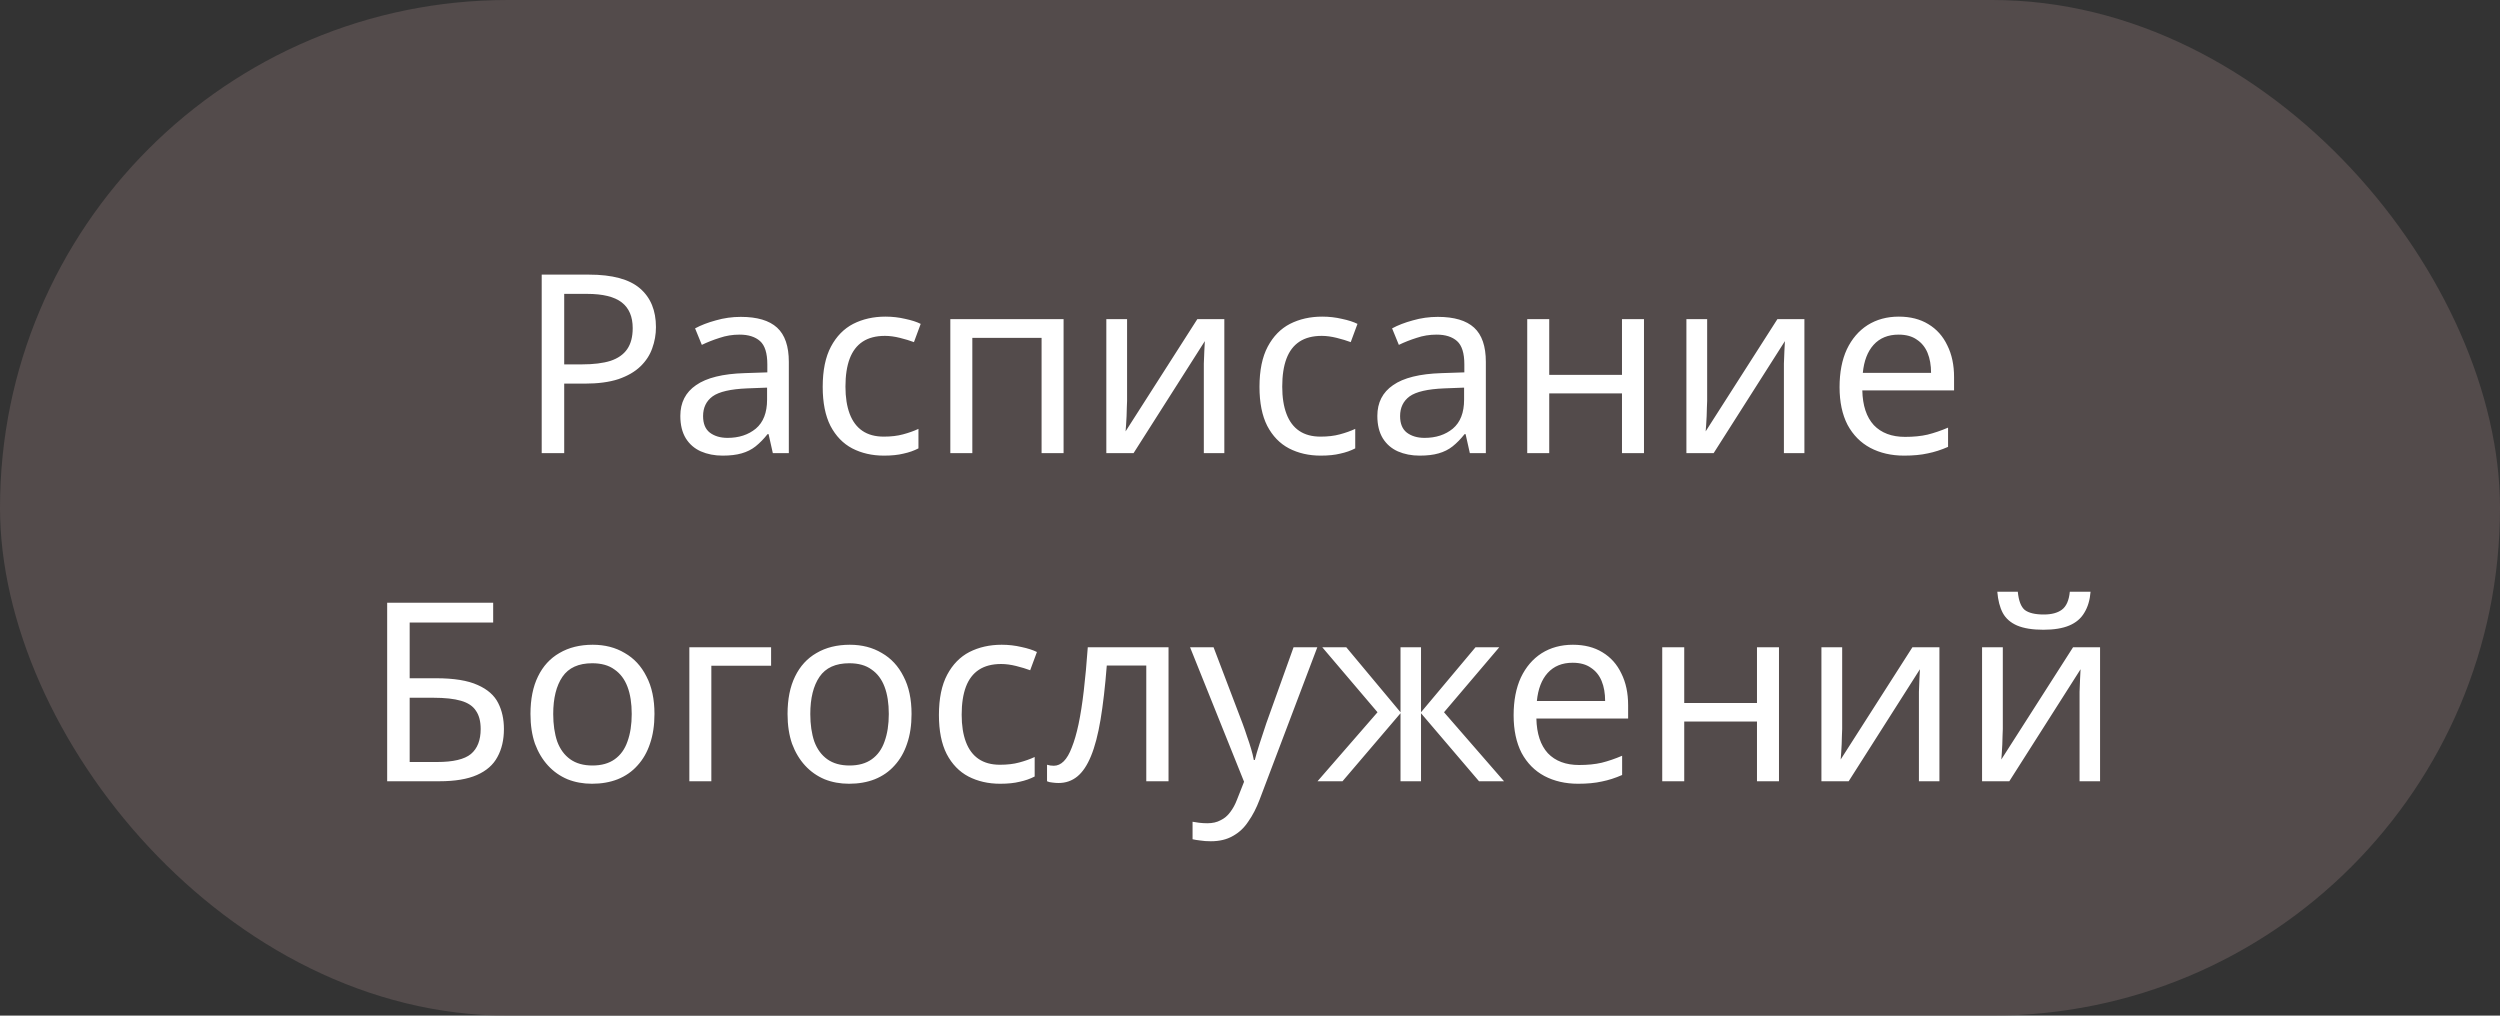 <svg width="160" height="65" viewBox="0 0 160 65" fill="none" xmlns="http://www.w3.org/2000/svg">
<rect x="0" y="0" width="160" height="65" fill="#333333" stroke="none"/>
<rect width="160" height="65" rx="32.5" fill="#675B5B" fill-opacity="0.61"/>
<path d="M37.693 17.576C39.187 17.576 40.275 17.869 40.957 18.456C41.64 19.043 41.981 19.869 41.981 20.936C41.981 21.405 41.901 21.859 41.741 22.296C41.592 22.723 41.341 23.107 40.989 23.448C40.637 23.789 40.168 24.061 39.581 24.264C38.995 24.456 38.275 24.552 37.421 24.552H36.109V29H34.669V17.576H37.693ZM37.565 18.808H36.109V23.32H37.261C37.986 23.32 38.589 23.245 39.069 23.096C39.549 22.936 39.907 22.685 40.141 22.344C40.376 22.003 40.493 21.555 40.493 21C40.493 20.264 40.258 19.715 39.789 19.352C39.32 18.989 38.578 18.808 37.565 18.808ZM47.413 20.28C48.458 20.28 49.231 20.509 49.733 20.968C50.234 21.427 50.485 22.157 50.485 23.16V29H49.461L49.189 27.784H49.125C48.879 28.093 48.623 28.355 48.357 28.568C48.101 28.771 47.802 28.92 47.461 29.016C47.13 29.112 46.725 29.16 46.245 29.16C45.733 29.16 45.269 29.069 44.853 28.888C44.447 28.707 44.127 28.429 43.893 28.056C43.658 27.672 43.541 27.192 43.541 26.616C43.541 25.763 43.877 25.107 44.549 24.648C45.221 24.179 46.255 23.923 47.653 23.88L49.109 23.832V23.32C49.109 22.605 48.954 22.109 48.645 21.832C48.335 21.555 47.898 21.416 47.333 21.416C46.885 21.416 46.458 21.485 46.053 21.624C45.647 21.752 45.269 21.901 44.917 22.072L44.485 21.016C44.858 20.813 45.301 20.643 45.813 20.504C46.325 20.355 46.858 20.28 47.413 20.28ZM47.829 24.856C46.762 24.899 46.021 25.069 45.605 25.368C45.199 25.667 44.997 26.088 44.997 26.632C44.997 27.112 45.141 27.464 45.429 27.688C45.727 27.912 46.106 28.024 46.565 28.024C47.29 28.024 47.893 27.827 48.373 27.432C48.853 27.027 49.093 26.408 49.093 25.576V24.808L47.829 24.856ZM56.573 29.16C55.816 29.16 55.139 29.005 54.541 28.696C53.955 28.387 53.491 27.907 53.149 27.256C52.819 26.605 52.653 25.773 52.653 24.76C52.653 23.704 52.829 22.845 53.181 22.184C53.533 21.523 54.008 21.037 54.605 20.728C55.213 20.419 55.901 20.264 56.669 20.264C57.107 20.264 57.528 20.312 57.933 20.408C58.339 20.493 58.669 20.6 58.925 20.728L58.493 21.896C58.237 21.8 57.939 21.709 57.597 21.624C57.256 21.539 56.936 21.496 56.637 21.496C56.061 21.496 55.587 21.619 55.213 21.864C54.84 22.109 54.563 22.472 54.381 22.952C54.2 23.432 54.109 24.029 54.109 24.744C54.109 25.427 54.2 26.008 54.381 26.488C54.563 26.968 54.835 27.331 55.197 27.576C55.56 27.821 56.013 27.944 56.557 27.944C57.027 27.944 57.437 27.896 57.789 27.8C58.152 27.704 58.483 27.587 58.781 27.448V28.696C58.493 28.845 58.173 28.957 57.821 29.032C57.48 29.117 57.064 29.16 56.573 29.16ZM68.069 20.424V29H66.661V21.624H62.229V29H60.821V20.424H68.069ZM72.133 25.656C72.133 25.752 72.128 25.891 72.117 26.072C72.117 26.243 72.112 26.429 72.101 26.632C72.091 26.824 72.08 27.011 72.069 27.192C72.059 27.363 72.048 27.501 72.037 27.608L76.629 20.424H78.357V29H77.045V23.944C77.045 23.773 77.045 23.549 77.045 23.272C77.056 22.995 77.067 22.723 77.077 22.456C77.088 22.179 77.099 21.971 77.109 21.832L72.549 29H70.805V20.424H72.133V25.656ZM84.527 29.16C83.769 29.16 83.092 29.005 82.495 28.696C81.908 28.387 81.444 27.907 81.103 27.256C80.772 26.605 80.607 25.773 80.607 24.76C80.607 23.704 80.783 22.845 81.135 22.184C81.487 21.523 81.961 21.037 82.559 20.728C83.167 20.419 83.855 20.264 84.623 20.264C85.06 20.264 85.481 20.312 85.887 20.408C86.292 20.493 86.623 20.6 86.879 20.728L86.447 21.896C86.191 21.8 85.892 21.709 85.551 21.624C85.209 21.539 84.889 21.496 84.591 21.496C84.015 21.496 83.54 21.619 83.167 21.864C82.793 22.109 82.516 22.472 82.335 22.952C82.153 23.432 82.063 24.029 82.063 24.744C82.063 25.427 82.153 26.008 82.335 26.488C82.516 26.968 82.788 27.331 83.151 27.576C83.513 27.821 83.967 27.944 84.511 27.944C84.98 27.944 85.391 27.896 85.743 27.8C86.105 27.704 86.436 27.587 86.735 27.448V28.696C86.447 28.845 86.127 28.957 85.775 29.032C85.433 29.117 85.017 29.16 84.527 29.16ZM92.022 20.28C93.067 20.28 93.841 20.509 94.342 20.968C94.843 21.427 95.094 22.157 95.094 23.16V29H94.07L93.798 27.784H93.734C93.489 28.093 93.233 28.355 92.966 28.568C92.71 28.771 92.411 28.92 92.07 29.016C91.739 29.112 91.334 29.16 90.854 29.16C90.342 29.16 89.878 29.069 89.462 28.888C89.057 28.707 88.737 28.429 88.502 28.056C88.267 27.672 88.15 27.192 88.15 26.616C88.15 25.763 88.486 25.107 89.158 24.648C89.83 24.179 90.865 23.923 92.262 23.88L93.718 23.832V23.32C93.718 22.605 93.563 22.109 93.254 21.832C92.945 21.555 92.507 21.416 91.942 21.416C91.494 21.416 91.067 21.485 90.662 21.624C90.257 21.752 89.878 21.901 89.526 22.072L89.094 21.016C89.467 20.813 89.91 20.643 90.422 20.504C90.934 20.355 91.467 20.28 92.022 20.28ZM92.438 24.856C91.371 24.899 90.63 25.069 90.214 25.368C89.809 25.667 89.606 26.088 89.606 26.632C89.606 27.112 89.75 27.464 90.038 27.688C90.337 27.912 90.715 28.024 91.174 28.024C91.899 28.024 92.502 27.827 92.982 27.432C93.462 27.027 93.702 26.408 93.702 25.576V24.808L92.438 24.856ZM99.151 20.424V23.992H103.807V20.424H105.215V29H103.807V25.176H99.151V29H97.743V20.424H99.151ZM109.258 25.656C109.258 25.752 109.253 25.891 109.242 26.072C109.242 26.243 109.237 26.429 109.226 26.632C109.216 26.824 109.205 27.011 109.194 27.192C109.184 27.363 109.173 27.501 109.162 27.608L113.754 20.424H115.482V29H114.17V23.944C114.17 23.773 114.17 23.549 114.17 23.272C114.181 22.995 114.192 22.723 114.202 22.456C114.213 22.179 114.224 21.971 114.234 21.832L109.674 29H107.93V20.424H109.258V25.656ZM121.524 20.264C122.26 20.264 122.889 20.424 123.412 20.744C123.945 21.064 124.35 21.517 124.628 22.104C124.916 22.68 125.06 23.357 125.06 24.136V24.984H119.188C119.209 25.955 119.454 26.696 119.924 27.208C120.404 27.709 121.07 27.96 121.924 27.96C122.468 27.96 122.948 27.912 123.364 27.816C123.79 27.709 124.228 27.56 124.676 27.368V28.6C124.238 28.792 123.806 28.931 123.38 29.016C122.953 29.112 122.446 29.16 121.86 29.16C121.049 29.16 120.329 28.995 119.7 28.664C119.081 28.333 118.596 27.843 118.244 27.192C117.902 26.531 117.732 25.725 117.732 24.776C117.732 23.837 117.886 23.032 118.196 22.36C118.516 21.688 118.958 21.171 119.524 20.808C120.1 20.445 120.766 20.264 121.524 20.264ZM121.508 21.416C120.836 21.416 120.302 21.635 119.908 22.072C119.524 22.499 119.294 23.096 119.22 23.864H123.588C123.588 23.373 123.513 22.947 123.364 22.584C123.214 22.221 122.985 21.939 122.676 21.736C122.377 21.523 121.988 21.416 121.508 21.416ZM24.779 50V38.576H31.563V39.84H26.219V43.408H27.915C29.056 43.408 29.941 43.552 30.571 43.84C31.2 44.117 31.637 44.501 31.883 44.992C32.128 45.472 32.251 46.027 32.251 46.656C32.251 47.349 32.112 47.947 31.835 48.448C31.568 48.949 31.131 49.333 30.523 49.6C29.915 49.867 29.115 50 28.123 50H24.779ZM27.979 48.768C29.003 48.768 29.723 48.597 30.139 48.256C30.555 47.904 30.763 47.371 30.763 46.656C30.763 46.165 30.661 45.776 30.459 45.488C30.267 45.189 29.947 44.976 29.499 44.848C29.061 44.72 28.475 44.656 27.739 44.656H26.219V48.768H27.979ZM41.886 45.696C41.886 46.411 41.79 47.045 41.598 47.6C41.417 48.144 41.15 48.608 40.798 48.992C40.457 49.376 40.036 49.669 39.534 49.872C39.044 50.064 38.494 50.16 37.886 50.16C37.321 50.16 36.798 50.064 36.318 49.872C35.838 49.669 35.422 49.376 35.07 48.992C34.718 48.608 34.441 48.144 34.238 47.6C34.046 47.045 33.95 46.411 33.95 45.696C33.95 44.747 34.11 43.947 34.43 43.296C34.75 42.635 35.209 42.133 35.806 41.792C36.404 41.44 37.113 41.264 37.934 41.264C38.713 41.264 39.396 41.44 39.982 41.792C40.58 42.133 41.044 42.635 41.374 43.296C41.716 43.947 41.886 44.747 41.886 45.696ZM35.406 45.696C35.406 46.368 35.492 46.955 35.662 47.456C35.844 47.947 36.121 48.325 36.494 48.592C36.868 48.859 37.342 48.992 37.918 48.992C38.494 48.992 38.969 48.859 39.342 48.592C39.716 48.325 39.988 47.947 40.158 47.456C40.34 46.955 40.43 46.368 40.43 45.696C40.43 45.013 40.34 44.432 40.158 43.952C39.977 43.472 39.7 43.104 39.326 42.848C38.964 42.581 38.489 42.448 37.902 42.448C37.028 42.448 36.393 42.736 35.998 43.312C35.604 43.888 35.406 44.683 35.406 45.696ZM49.35 41.424V42.608H45.526V50H44.118V41.424H49.35ZM58.339 45.696C58.339 46.411 58.243 47.045 58.051 47.6C57.87 48.144 57.603 48.608 57.251 48.992C56.91 49.376 56.489 49.669 55.987 49.872C55.497 50.064 54.947 50.16 54.339 50.16C53.774 50.16 53.251 50.064 52.771 49.872C52.291 49.669 51.875 49.376 51.523 48.992C51.171 48.608 50.894 48.144 50.691 47.6C50.499 47.045 50.403 46.411 50.403 45.696C50.403 44.747 50.563 43.947 50.883 43.296C51.203 42.635 51.662 42.133 52.259 41.792C52.857 41.44 53.566 41.264 54.387 41.264C55.166 41.264 55.849 41.44 56.435 41.792C57.033 42.133 57.497 42.635 57.827 43.296C58.169 43.947 58.339 44.747 58.339 45.696ZM51.859 45.696C51.859 46.368 51.945 46.955 52.115 47.456C52.297 47.947 52.574 48.325 52.947 48.592C53.321 48.859 53.795 48.992 54.371 48.992C54.947 48.992 55.422 48.859 55.795 48.592C56.169 48.325 56.441 47.947 56.611 47.456C56.793 46.955 56.883 46.368 56.883 45.696C56.883 45.013 56.793 44.432 56.611 43.952C56.43 43.472 56.153 43.104 55.779 42.848C55.417 42.581 54.942 42.448 54.355 42.448C53.481 42.448 52.846 42.736 52.451 43.312C52.057 43.888 51.859 44.683 51.859 45.696ZM64.011 50.16C63.254 50.16 62.576 50.005 61.979 49.696C61.392 49.387 60.928 48.907 60.587 48.256C60.256 47.605 60.091 46.773 60.091 45.76C60.091 44.704 60.267 43.845 60.619 43.184C60.971 42.523 61.446 42.037 62.043 41.728C62.651 41.419 63.339 41.264 64.107 41.264C64.544 41.264 64.966 41.312 65.371 41.408C65.776 41.493 66.107 41.6 66.363 41.728L65.931 42.896C65.675 42.8 65.376 42.709 65.035 42.624C64.694 42.539 64.374 42.496 64.075 42.496C63.499 42.496 63.024 42.619 62.651 42.864C62.278 43.109 62 43.472 61.819 43.952C61.638 44.432 61.547 45.029 61.547 45.744C61.547 46.427 61.638 47.008 61.819 47.488C62 47.968 62.272 48.331 62.635 48.576C62.998 48.821 63.451 48.944 63.995 48.944C64.464 48.944 64.875 48.896 65.227 48.8C65.59 48.704 65.92 48.587 66.219 48.448V49.696C65.931 49.845 65.611 49.957 65.259 50.032C64.918 50.117 64.502 50.16 64.011 50.16ZM74.786 50H73.362V42.592H70.834C70.728 43.947 70.594 45.104 70.434 46.064C70.274 47.013 70.072 47.787 69.826 48.384C69.581 48.981 69.288 49.419 68.946 49.696C68.605 49.973 68.205 50.112 67.746 50.112C67.608 50.112 67.469 50.101 67.33 50.08C67.202 50.069 67.096 50.043 67.01 50V48.944C67.074 48.965 67.144 48.981 67.218 48.992C67.293 49.003 67.368 49.008 67.442 49.008C67.677 49.008 67.89 48.912 68.082 48.72C68.274 48.528 68.445 48.235 68.594 47.84C68.754 47.445 68.898 46.949 69.026 46.352C69.154 45.744 69.266 45.029 69.362 44.208C69.458 43.387 69.544 42.459 69.618 41.424H74.786V50ZM76.164 41.424H77.668L79.524 46.304C79.631 46.592 79.727 46.869 79.812 47.136C79.908 47.403 79.994 47.664 80.068 47.92C80.143 48.165 80.202 48.405 80.244 48.64H80.308C80.372 48.373 80.474 48.027 80.612 47.6C80.751 47.163 80.895 46.725 81.044 46.288L82.788 41.424H84.308L80.612 51.184C80.41 51.717 80.17 52.181 79.892 52.576C79.626 52.981 79.295 53.291 78.9 53.504C78.516 53.728 78.047 53.84 77.492 53.84C77.236 53.84 77.012 53.824 76.82 53.792C76.628 53.771 76.463 53.744 76.324 53.712V52.592C76.442 52.613 76.58 52.635 76.74 52.656C76.911 52.677 77.087 52.688 77.268 52.688C77.599 52.688 77.882 52.624 78.116 52.496C78.362 52.379 78.57 52.203 78.74 51.968C78.911 51.744 79.055 51.477 79.172 51.168L79.62 50.032L76.164 41.424ZM95.953 41.424L92.417 45.584L96.257 50H94.657L90.945 45.648V50H89.633V45.648L85.921 50H84.321L88.161 45.584L84.625 41.424H86.161L89.633 45.584V41.424H90.945V45.584L94.433 41.424H95.953ZM100.664 41.264C101.4 41.264 102.03 41.424 102.552 41.744C103.086 42.064 103.491 42.517 103.768 43.104C104.056 43.68 104.2 44.357 104.2 45.136V45.984H98.328C98.35 46.955 98.595 47.696 99.064 48.208C99.544 48.709 100.211 48.96 101.064 48.96C101.608 48.96 102.088 48.912 102.504 48.816C102.931 48.709 103.368 48.56 103.816 48.368V49.6C103.379 49.792 102.947 49.931 102.52 50.016C102.094 50.112 101.587 50.16 101 50.16C100.19 50.16 99.469 49.995 98.84 49.664C98.222 49.333 97.736 48.843 97.384 48.192C97.043 47.531 96.872 46.725 96.872 45.776C96.872 44.837 97.027 44.032 97.336 43.36C97.656 42.688 98.099 42.171 98.664 41.808C99.24 41.445 99.907 41.264 100.664 41.264ZM100.648 42.416C99.976 42.416 99.443 42.635 99.048 43.072C98.664 43.499 98.435 44.096 98.36 44.864H102.728C102.728 44.373 102.654 43.947 102.504 43.584C102.355 43.221 102.126 42.939 101.816 42.736C101.518 42.523 101.128 42.416 100.648 42.416ZM107.791 41.424V44.992H112.447V41.424H113.855V50H112.447V46.176H107.791V50H106.383V41.424H107.791ZM117.899 46.656C117.899 46.752 117.894 46.891 117.883 47.072C117.883 47.243 117.878 47.429 117.867 47.632C117.856 47.824 117.846 48.011 117.835 48.192C117.824 48.363 117.814 48.501 117.803 48.608L122.395 41.424H124.123V50H122.811V44.944C122.811 44.773 122.811 44.549 122.811 44.272C122.822 43.995 122.832 43.723 122.843 43.456C122.854 43.179 122.864 42.971 122.875 42.832L118.315 50H116.571V41.424H117.899V46.656ZM133.796 37.872C133.754 38.405 133.62 38.853 133.396 39.216C133.183 39.579 132.863 39.851 132.436 40.032C132.01 40.213 131.455 40.304 130.772 40.304C130.079 40.304 129.519 40.213 129.092 40.032C128.676 39.851 128.372 39.584 128.18 39.232C127.988 38.869 127.871 38.416 127.828 37.872H129.14C129.194 38.448 129.343 38.837 129.588 39.04C129.844 39.232 130.25 39.328 130.804 39.328C131.295 39.328 131.679 39.227 131.956 39.024C132.244 38.811 132.415 38.427 132.468 37.872H133.796ZM128.18 46.656C128.18 46.752 128.175 46.891 128.164 47.072C128.164 47.243 128.159 47.429 128.148 47.632C128.138 47.824 128.127 48.011 128.116 48.192C128.106 48.363 128.095 48.501 128.084 48.608L132.676 41.424H134.404V50H133.092V44.944C133.092 44.773 133.092 44.549 133.092 44.272C133.103 43.995 133.114 43.723 133.124 43.456C133.135 43.179 133.146 42.971 133.156 42.832L128.596 50H126.852V41.424H128.18V46.656Z" fill="white"/>
</svg>

